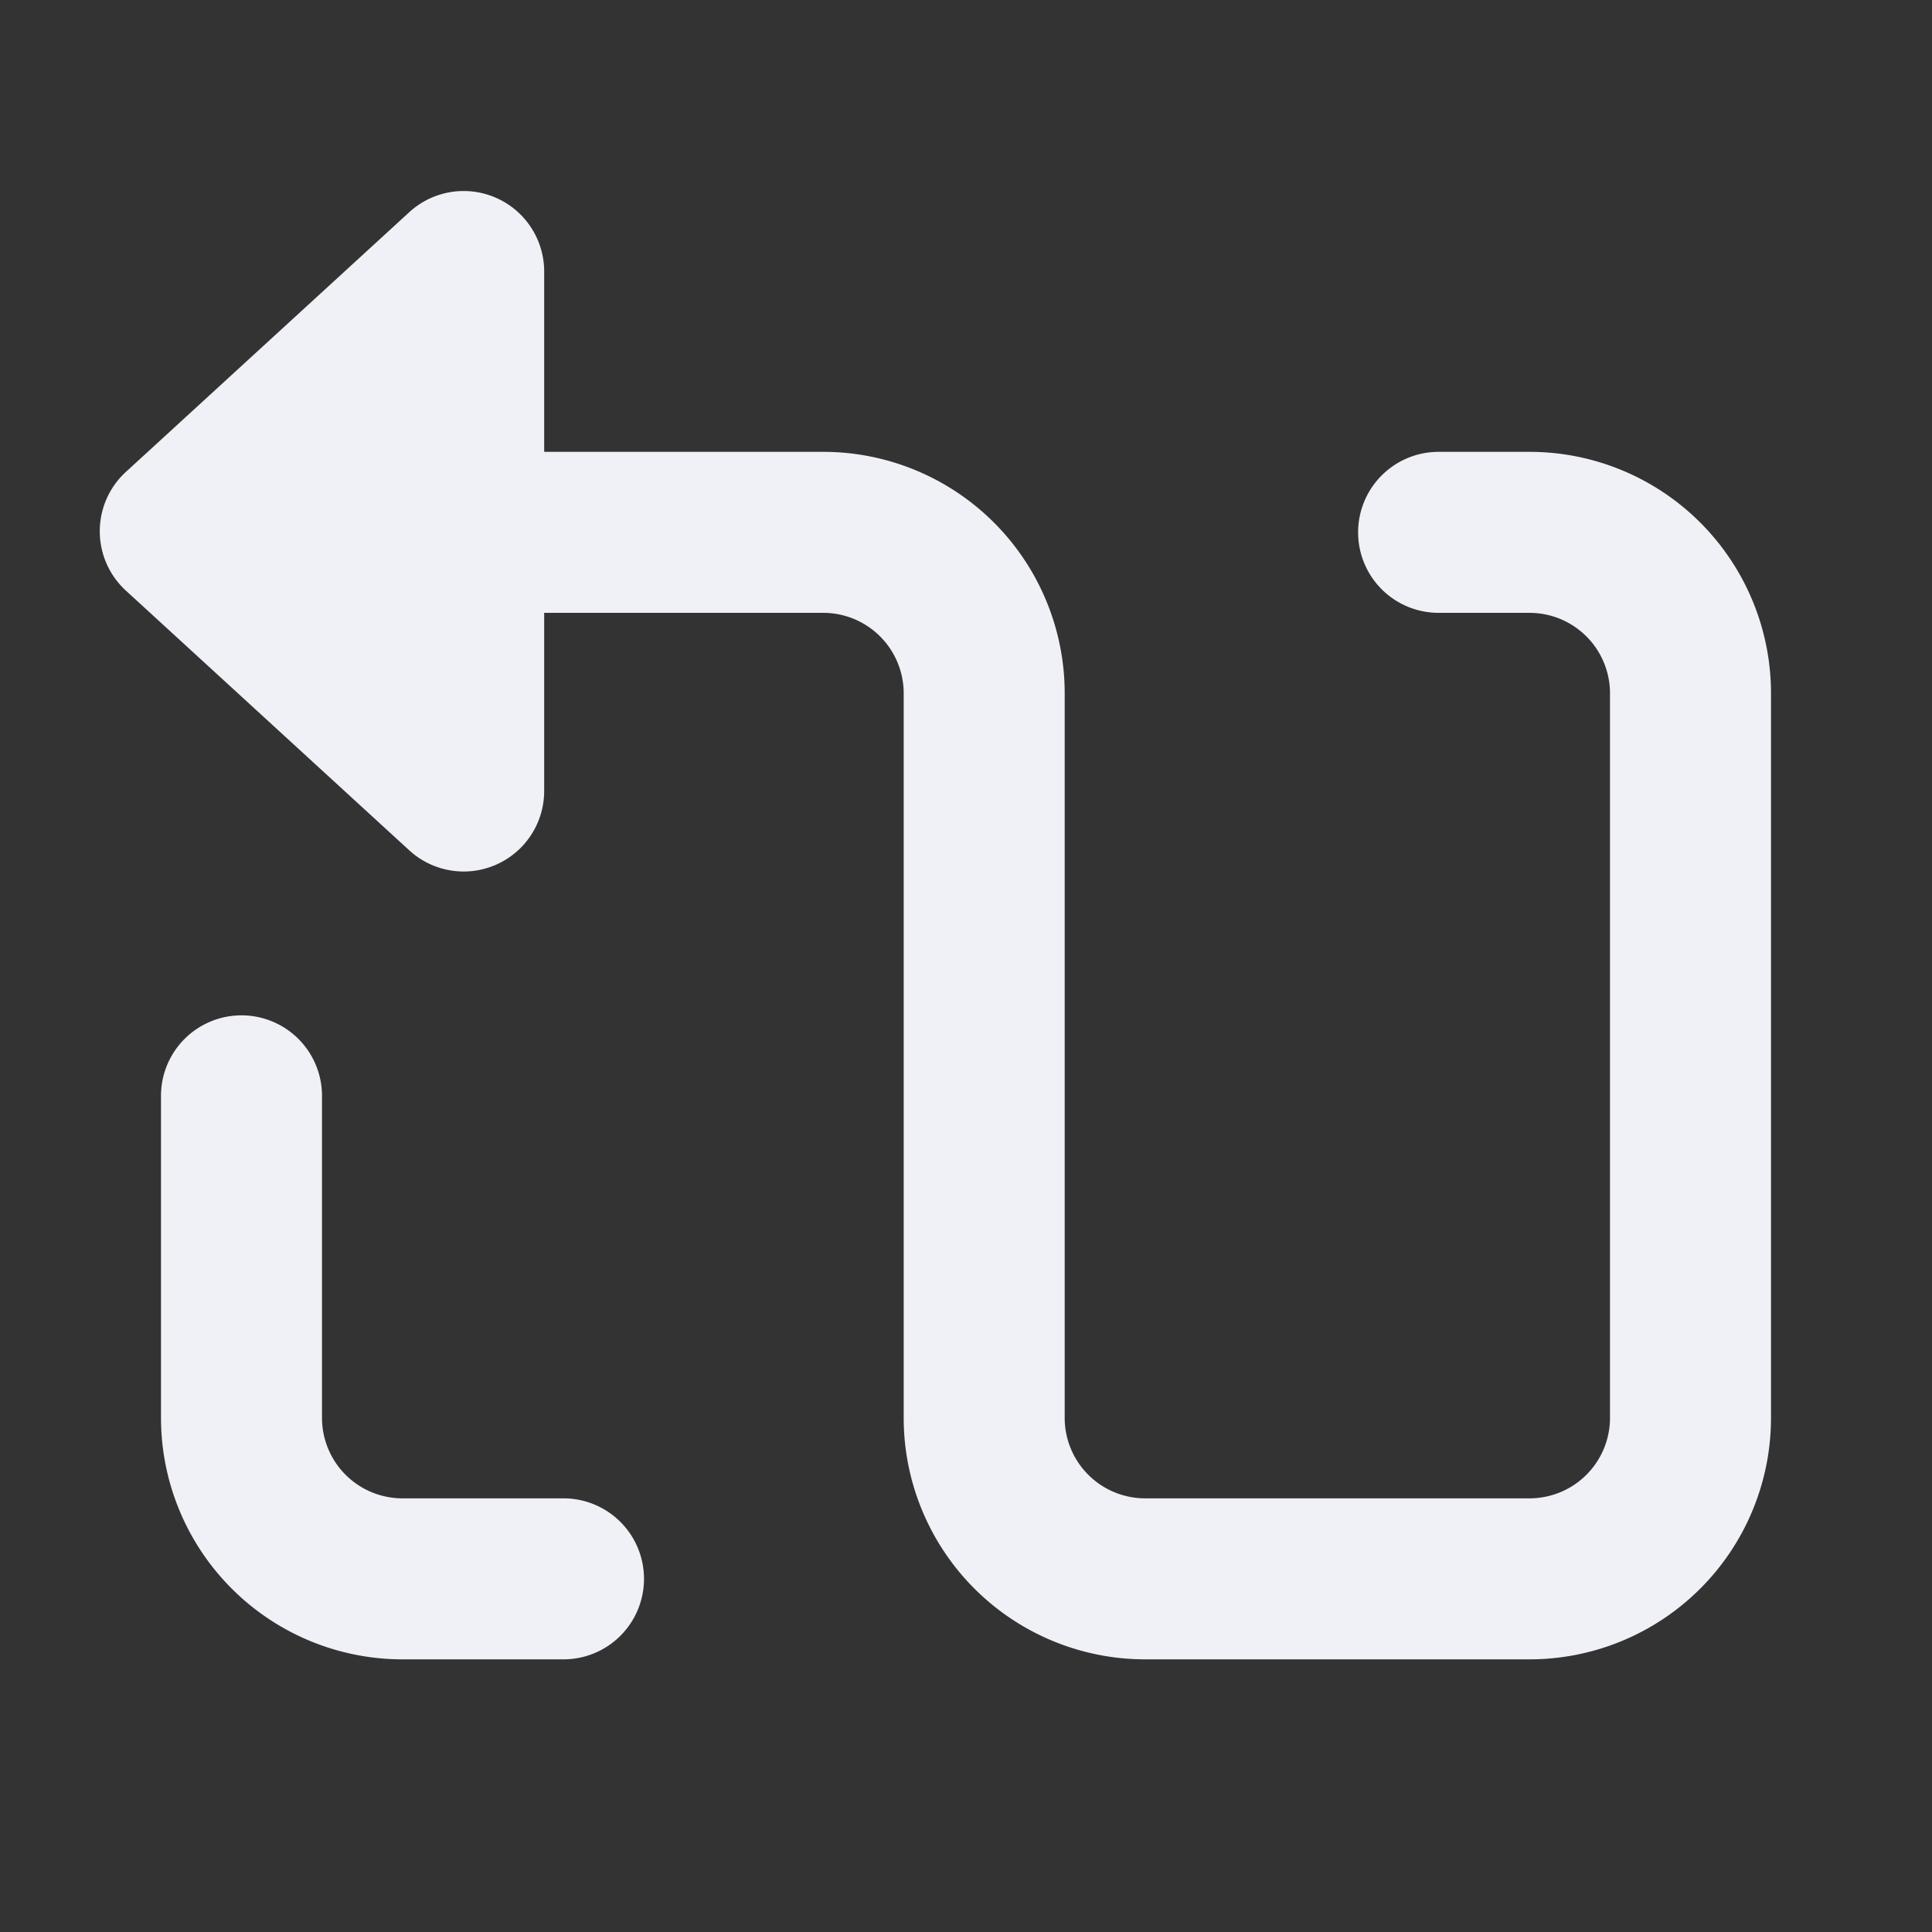 <svg xmlns="http://www.w3.org/2000/svg" viewBox="0 0 24 24" width="1em" height="1em"
    fill="#eff1f6bf" class="w-full h-full text-label-2 dark:text-dark-label-2">
    <rect x="0" y="0" width="24" height="24" fill="#333333" stroke="none"/>
    <path fill-rule="evenodd"
        d="M1.564 5.862l3.52-3.226a1 1 0 011.676.737v2.24h3.466a3 3 0 013 3v9a1 1 0 001 1H19a1 1 0 001-1v-9a1 1 0 00-1-1h-1.129a1 1 0 110-2H19a3 3 0 013 3v9a3 3 0 01-3 3h-4.774a3 3 0 01-3-3v-9a1 1 0 00-1-1H6.76v2.213a1 1 0 01-1.676.737l-3.52-3.226a1 1 0 010-1.475zM5 18.613h2a1 1 0 110 2H5a3 3 0 01-3-3v-4a1 1 0 112 0v4a1 1 0 001 1z"
        clip-rule="evenodd"></path>
</svg>